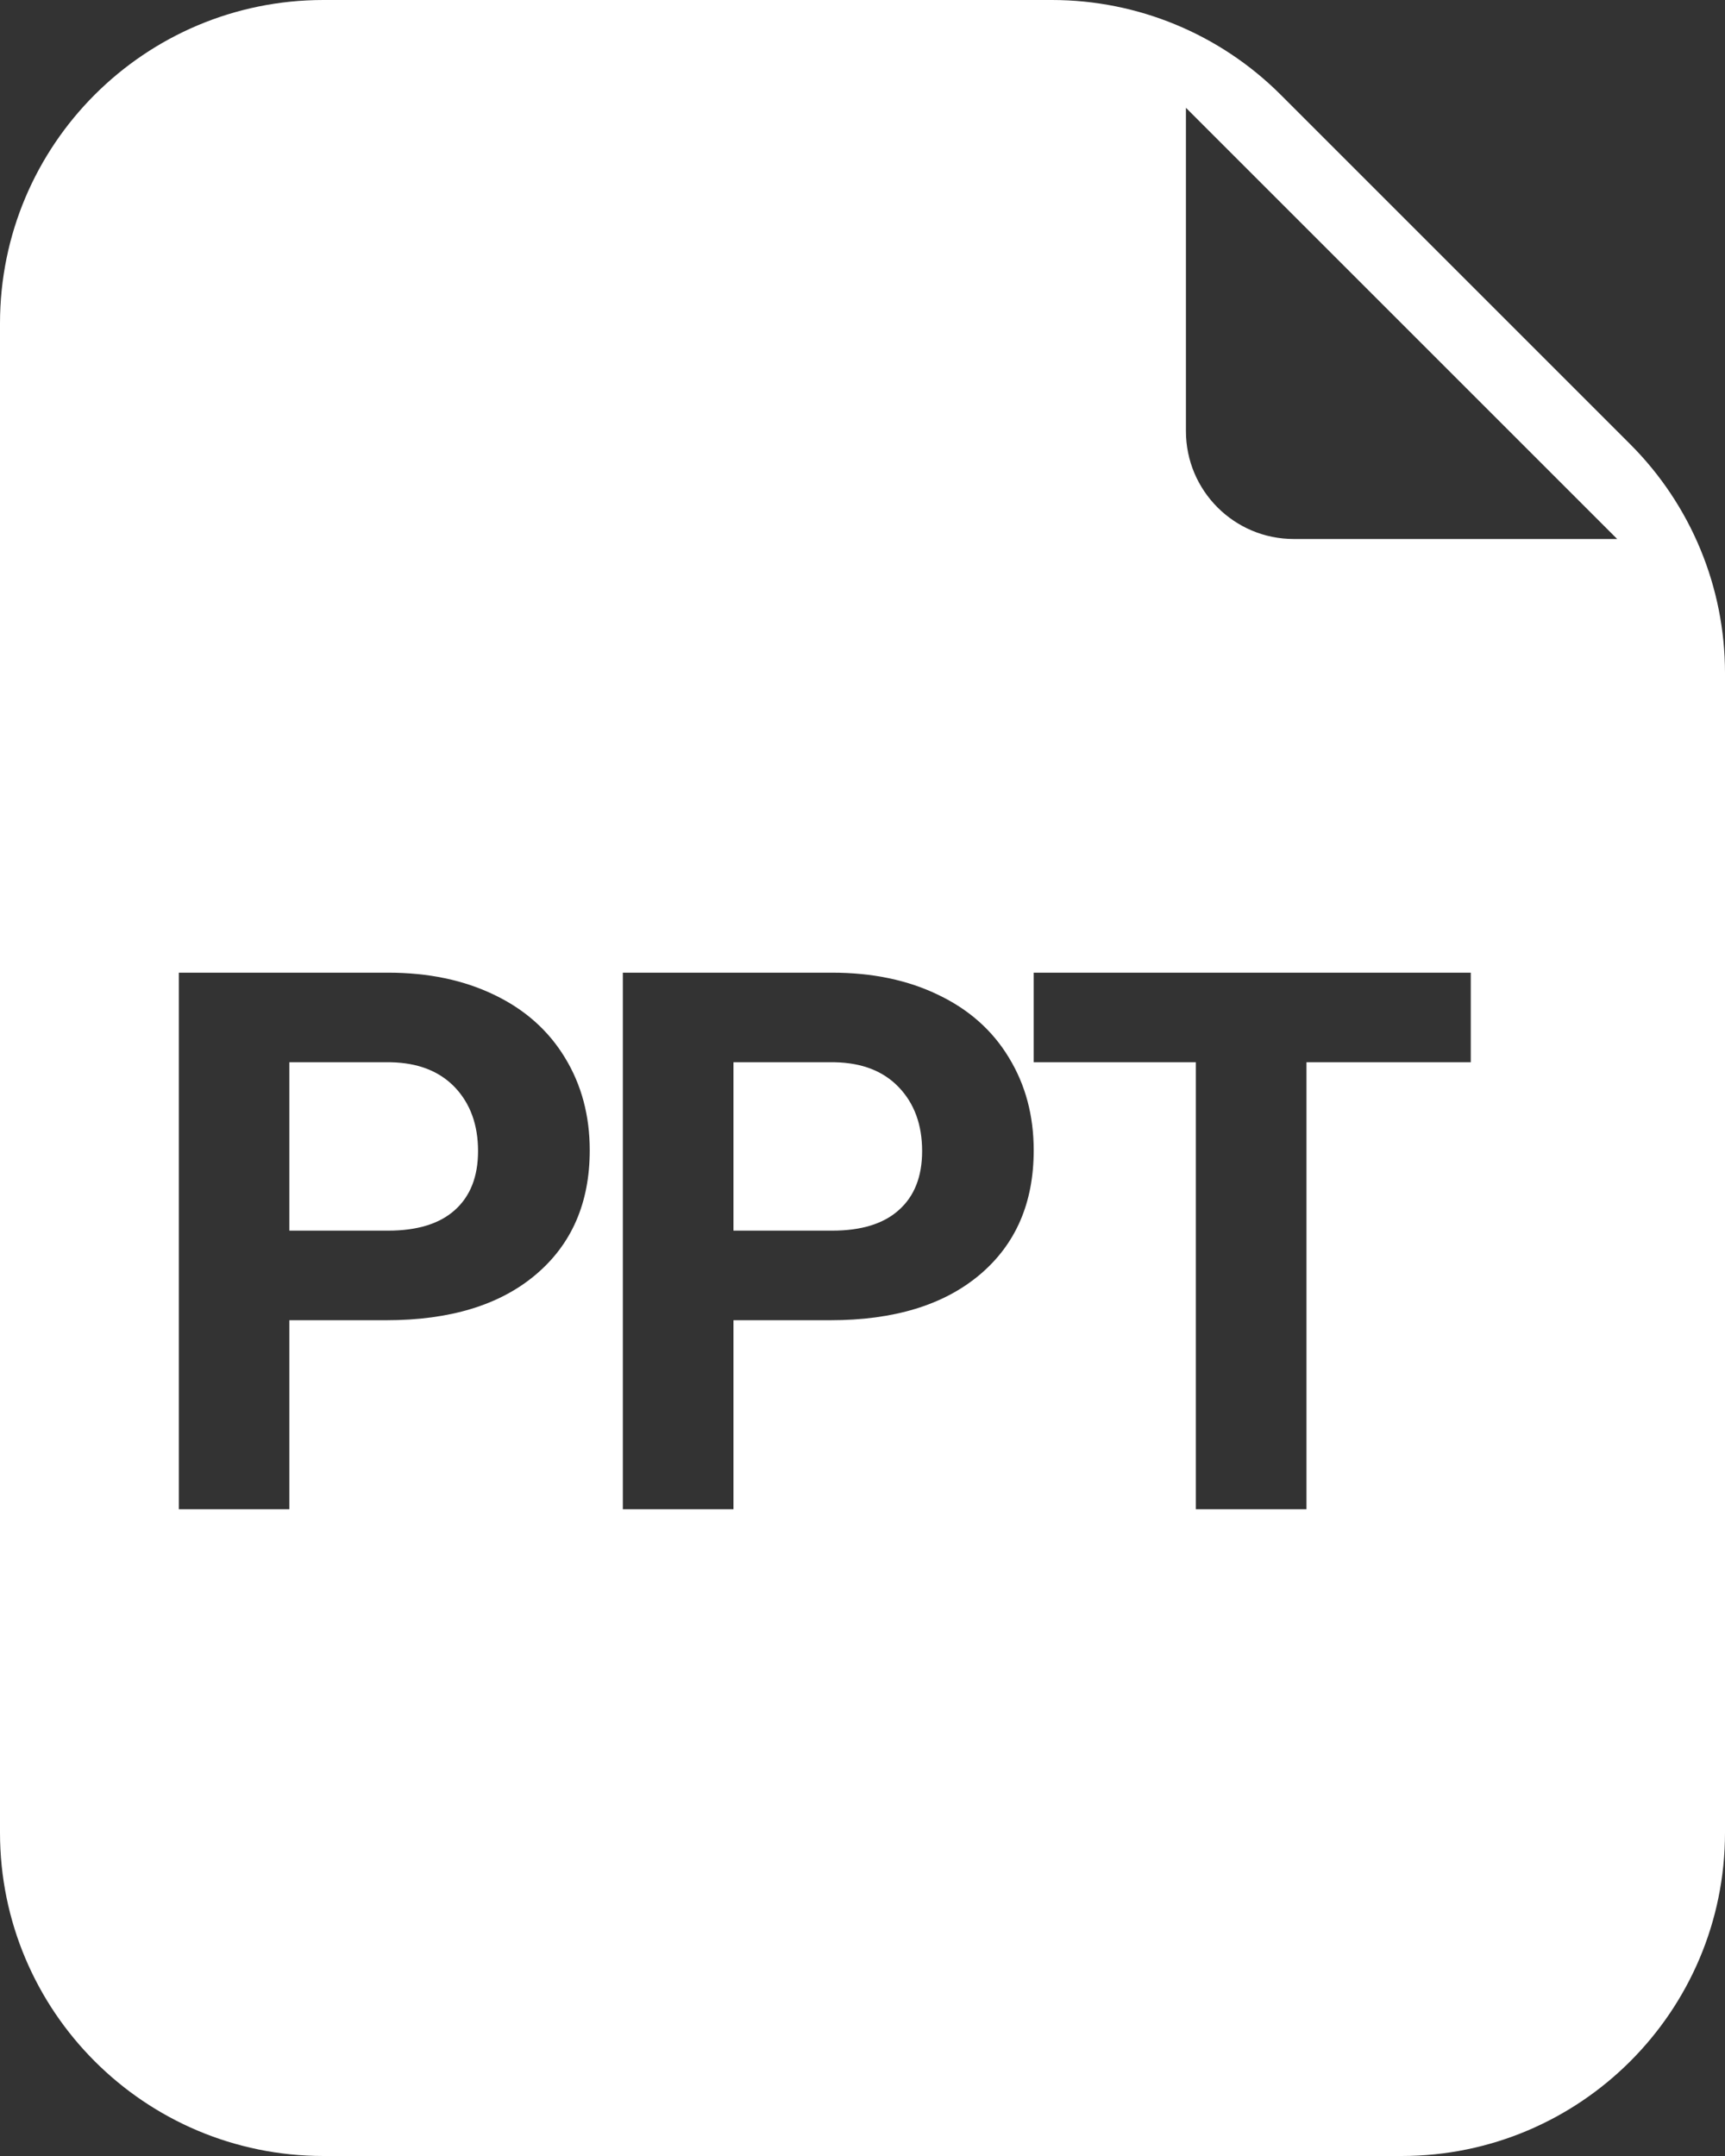 <svg width="16" height="20" viewBox="0 0 16 20" fill="none" xmlns="http://www.w3.org/2000/svg">
<rect x="0" y="0" width="16" height="20" fill="#333333" stroke="none"/>
<path d="M2.684 11.416H3.6C3.871 11.416 4.078 11.352 4.219 11.225C4.362 11.097 4.434 10.915 4.434 10.678C4.434 10.434 4.362 10.237 4.219 10.086C4.075 9.936 3.877 9.859 3.624 9.854H2.684V11.416Z" fill="white"/>
<path d="M6.803 11.416H7.719C7.99 11.416 8.196 11.352 8.337 11.225C8.481 11.097 8.553 10.915 8.553 10.678C8.553 10.434 8.481 10.237 8.337 10.086C8.194 9.936 7.996 9.859 7.743 9.854H6.803V11.416Z" fill="white"/>
<path fill-rule="evenodd" clip-rule="evenodd" d="M3 20H13C14.657 20 16 18.657 16 17V6.243C16 5.447 15.684 4.684 15.121 4.121L11.879 0.879C11.316 0.316 10.553 0 9.757 0H3C1.343 0 0 1.343 0 3V17C0 18.657 1.343 20 3 20ZM15 5H12C11.448 5 11 4.552 11 4V1L15 5ZM2.684 12.247V14H1.659V9.023H3.6C3.974 9.023 4.302 9.092 4.585 9.229C4.869 9.365 5.088 9.56 5.241 9.813C5.394 10.064 5.47 10.35 5.47 10.671C5.47 11.159 5.302 11.544 4.967 11.826C4.635 12.106 4.173 12.247 3.583 12.247H2.684ZM6.803 12.247V14H5.777V9.023H7.719C8.092 9.023 8.421 9.092 8.703 9.229C8.988 9.365 9.207 9.56 9.359 9.813C9.512 10.064 9.588 10.35 9.588 10.671C9.588 11.159 9.421 11.544 9.086 11.826C8.753 12.106 8.292 12.247 7.702 12.247H6.803ZM12.118 9.854H13.642V9.023H9.588V9.854H11.092V14H12.118V9.854Z" fill="white"/>
</svg>

